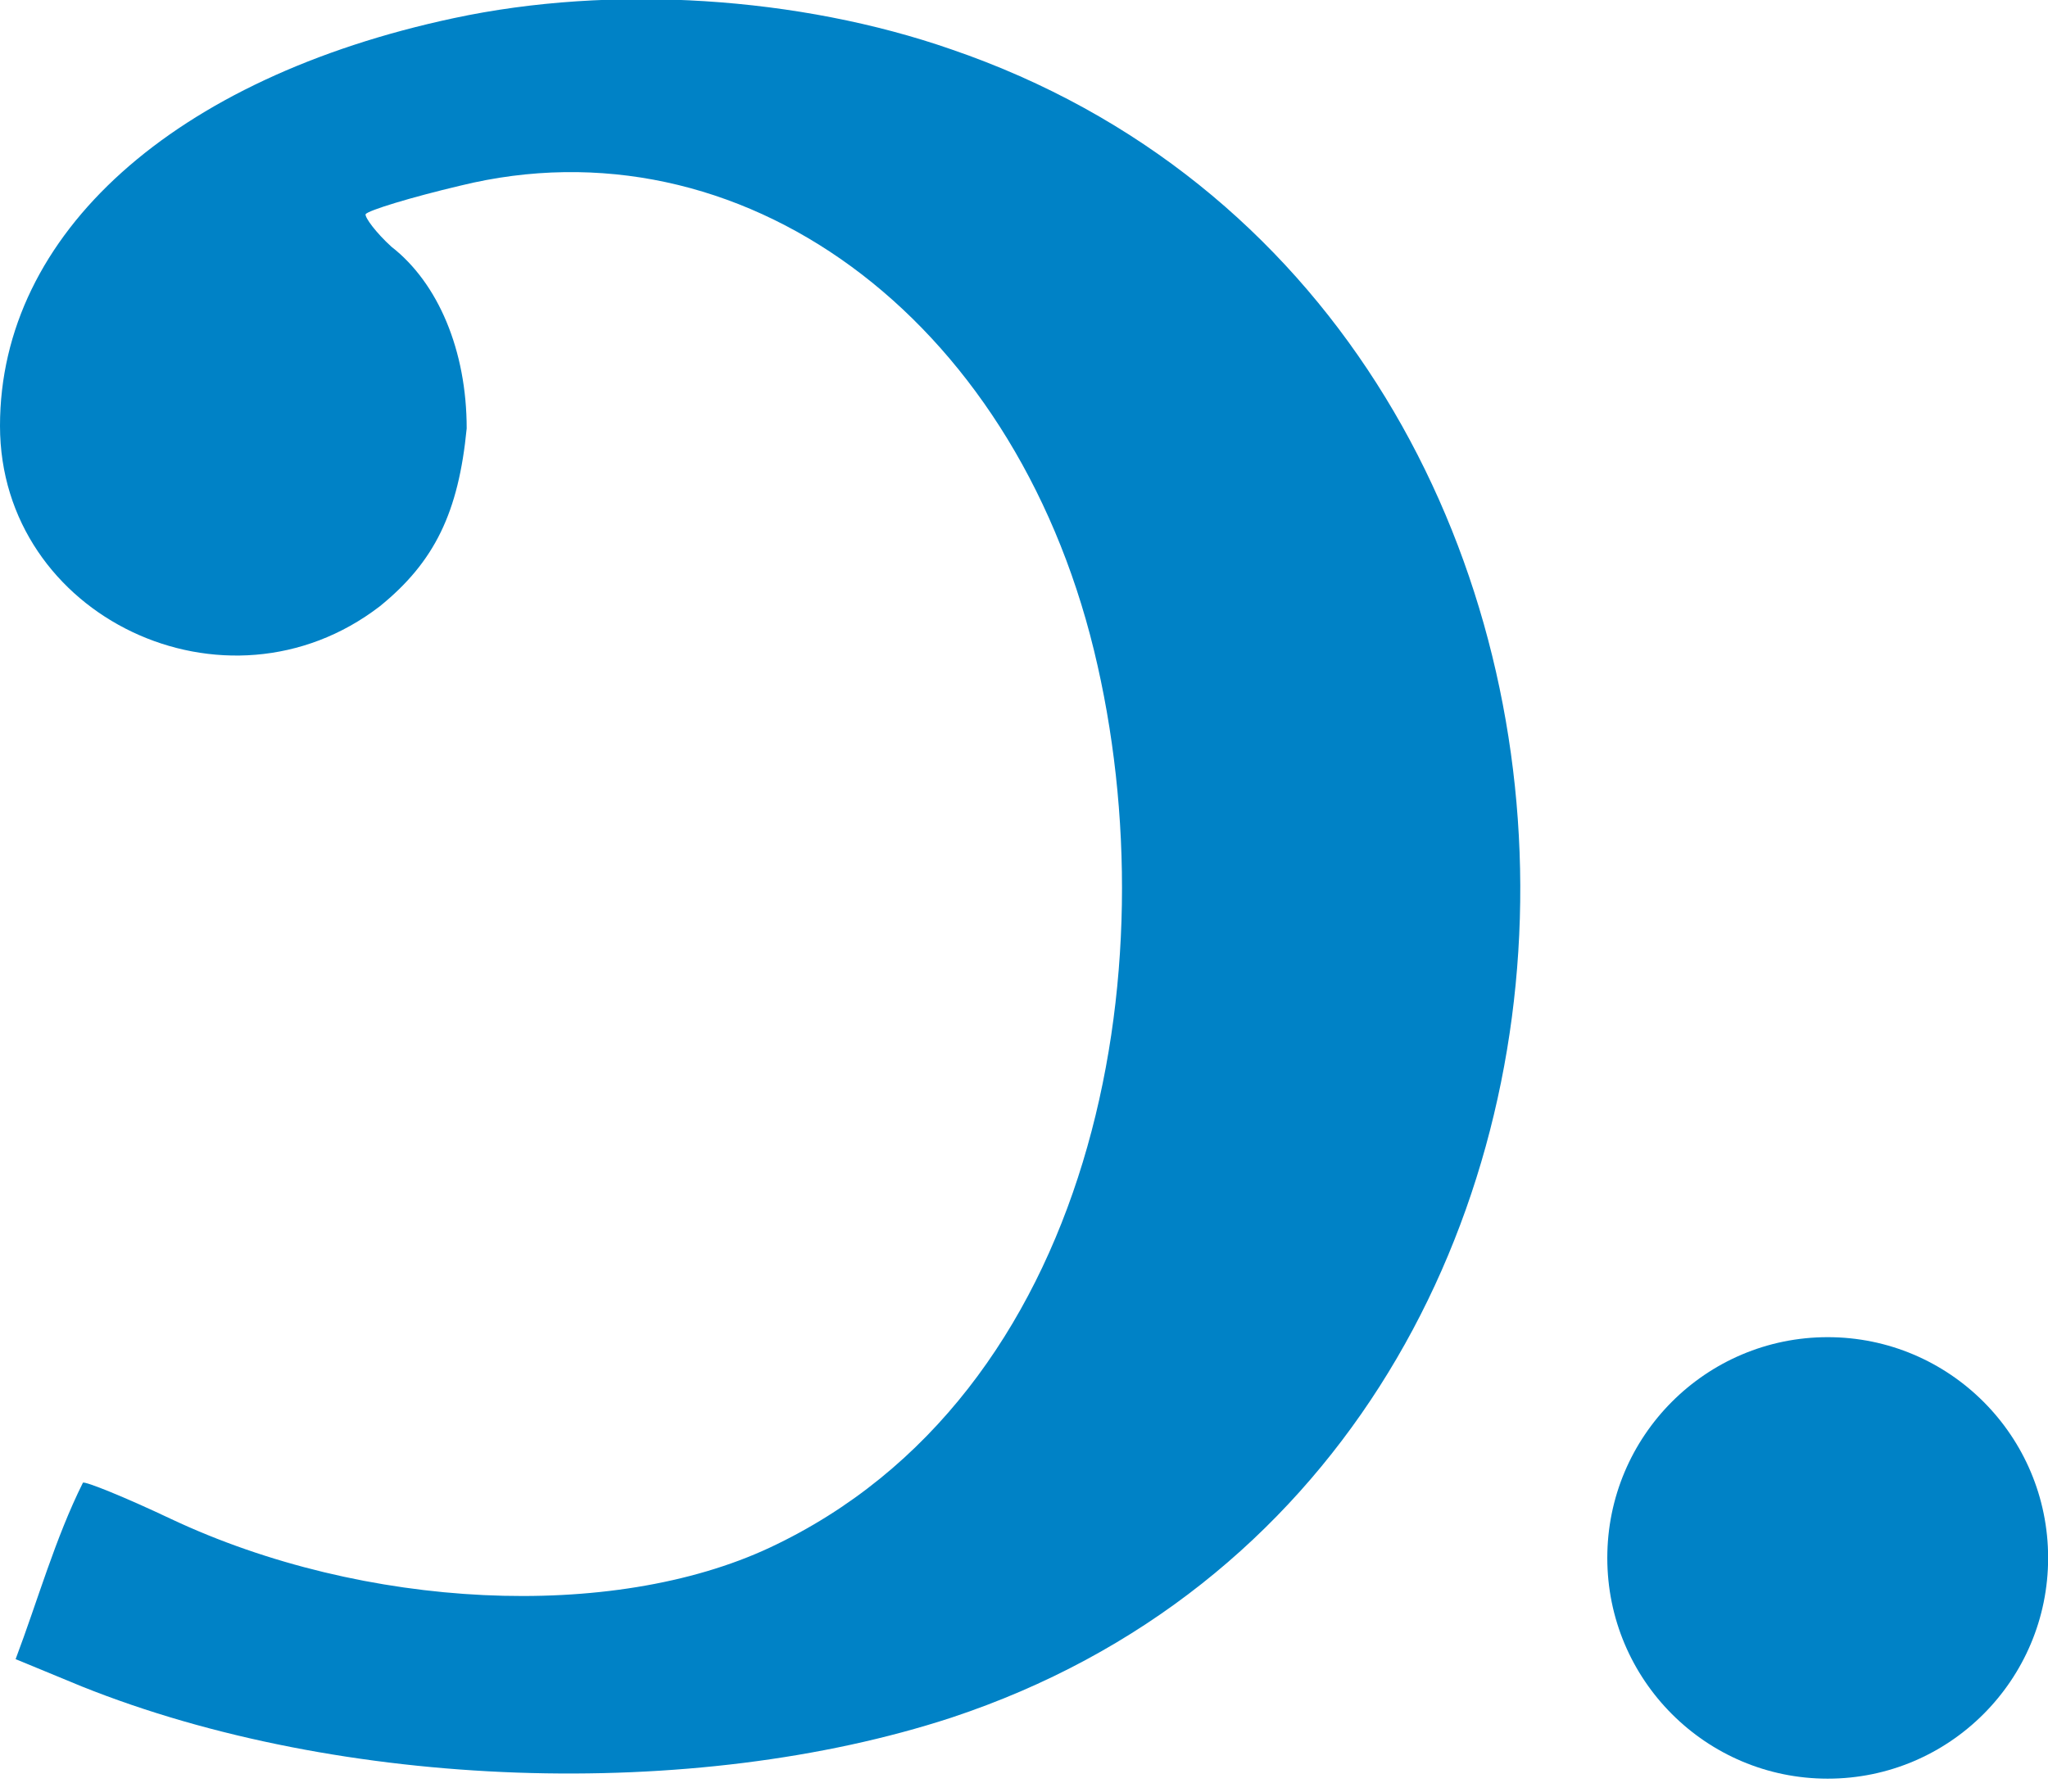 <svg width="16" height="14" viewBox="0 0 16 14" fill="none" xmlns="http://www.w3.org/2000/svg">
<g clip-path="url(#clip0)">
<path d="M3.544 0.142C1.357 0.609 0 1.826 0 3.328C0 4.82 1.767 5.66 2.967 4.738C3.396 4.39 3.582 4.004 3.646 3.348C3.646 2.739 3.423 2.212 3.058 1.928C2.938 1.819 2.851 1.701 2.856 1.674C2.876 1.644 3.21 1.542 3.595 1.451C5.782 0.913 7.909 2.465 8.547 5.083C9.157 7.589 8.546 10.906 6.015 12.093C4.78 12.671 2.846 12.58 1.337 11.87C0.972 11.697 0.668 11.575 0.648 11.586C0.431 12.021 0.294 12.51 0.122 12.965L0.638 13.178C2.663 13.99 5.418 14.081 7.433 13.422C13.401 11.444 13.316 2.401 7.433 0.386C6.245 -0.028 4.78 -0.123 3.544 0.142Z" fill="#0082C6"/>
<ellipse cx="14.279" cy="12.174" rx="1.722" ry="1.725" fill="#0082C6"/>
</g>
<defs>
<clipPath id="clip0">
<rect width="16" height="14" fill="white"/>
</clipPath>
</defs>
</svg>
